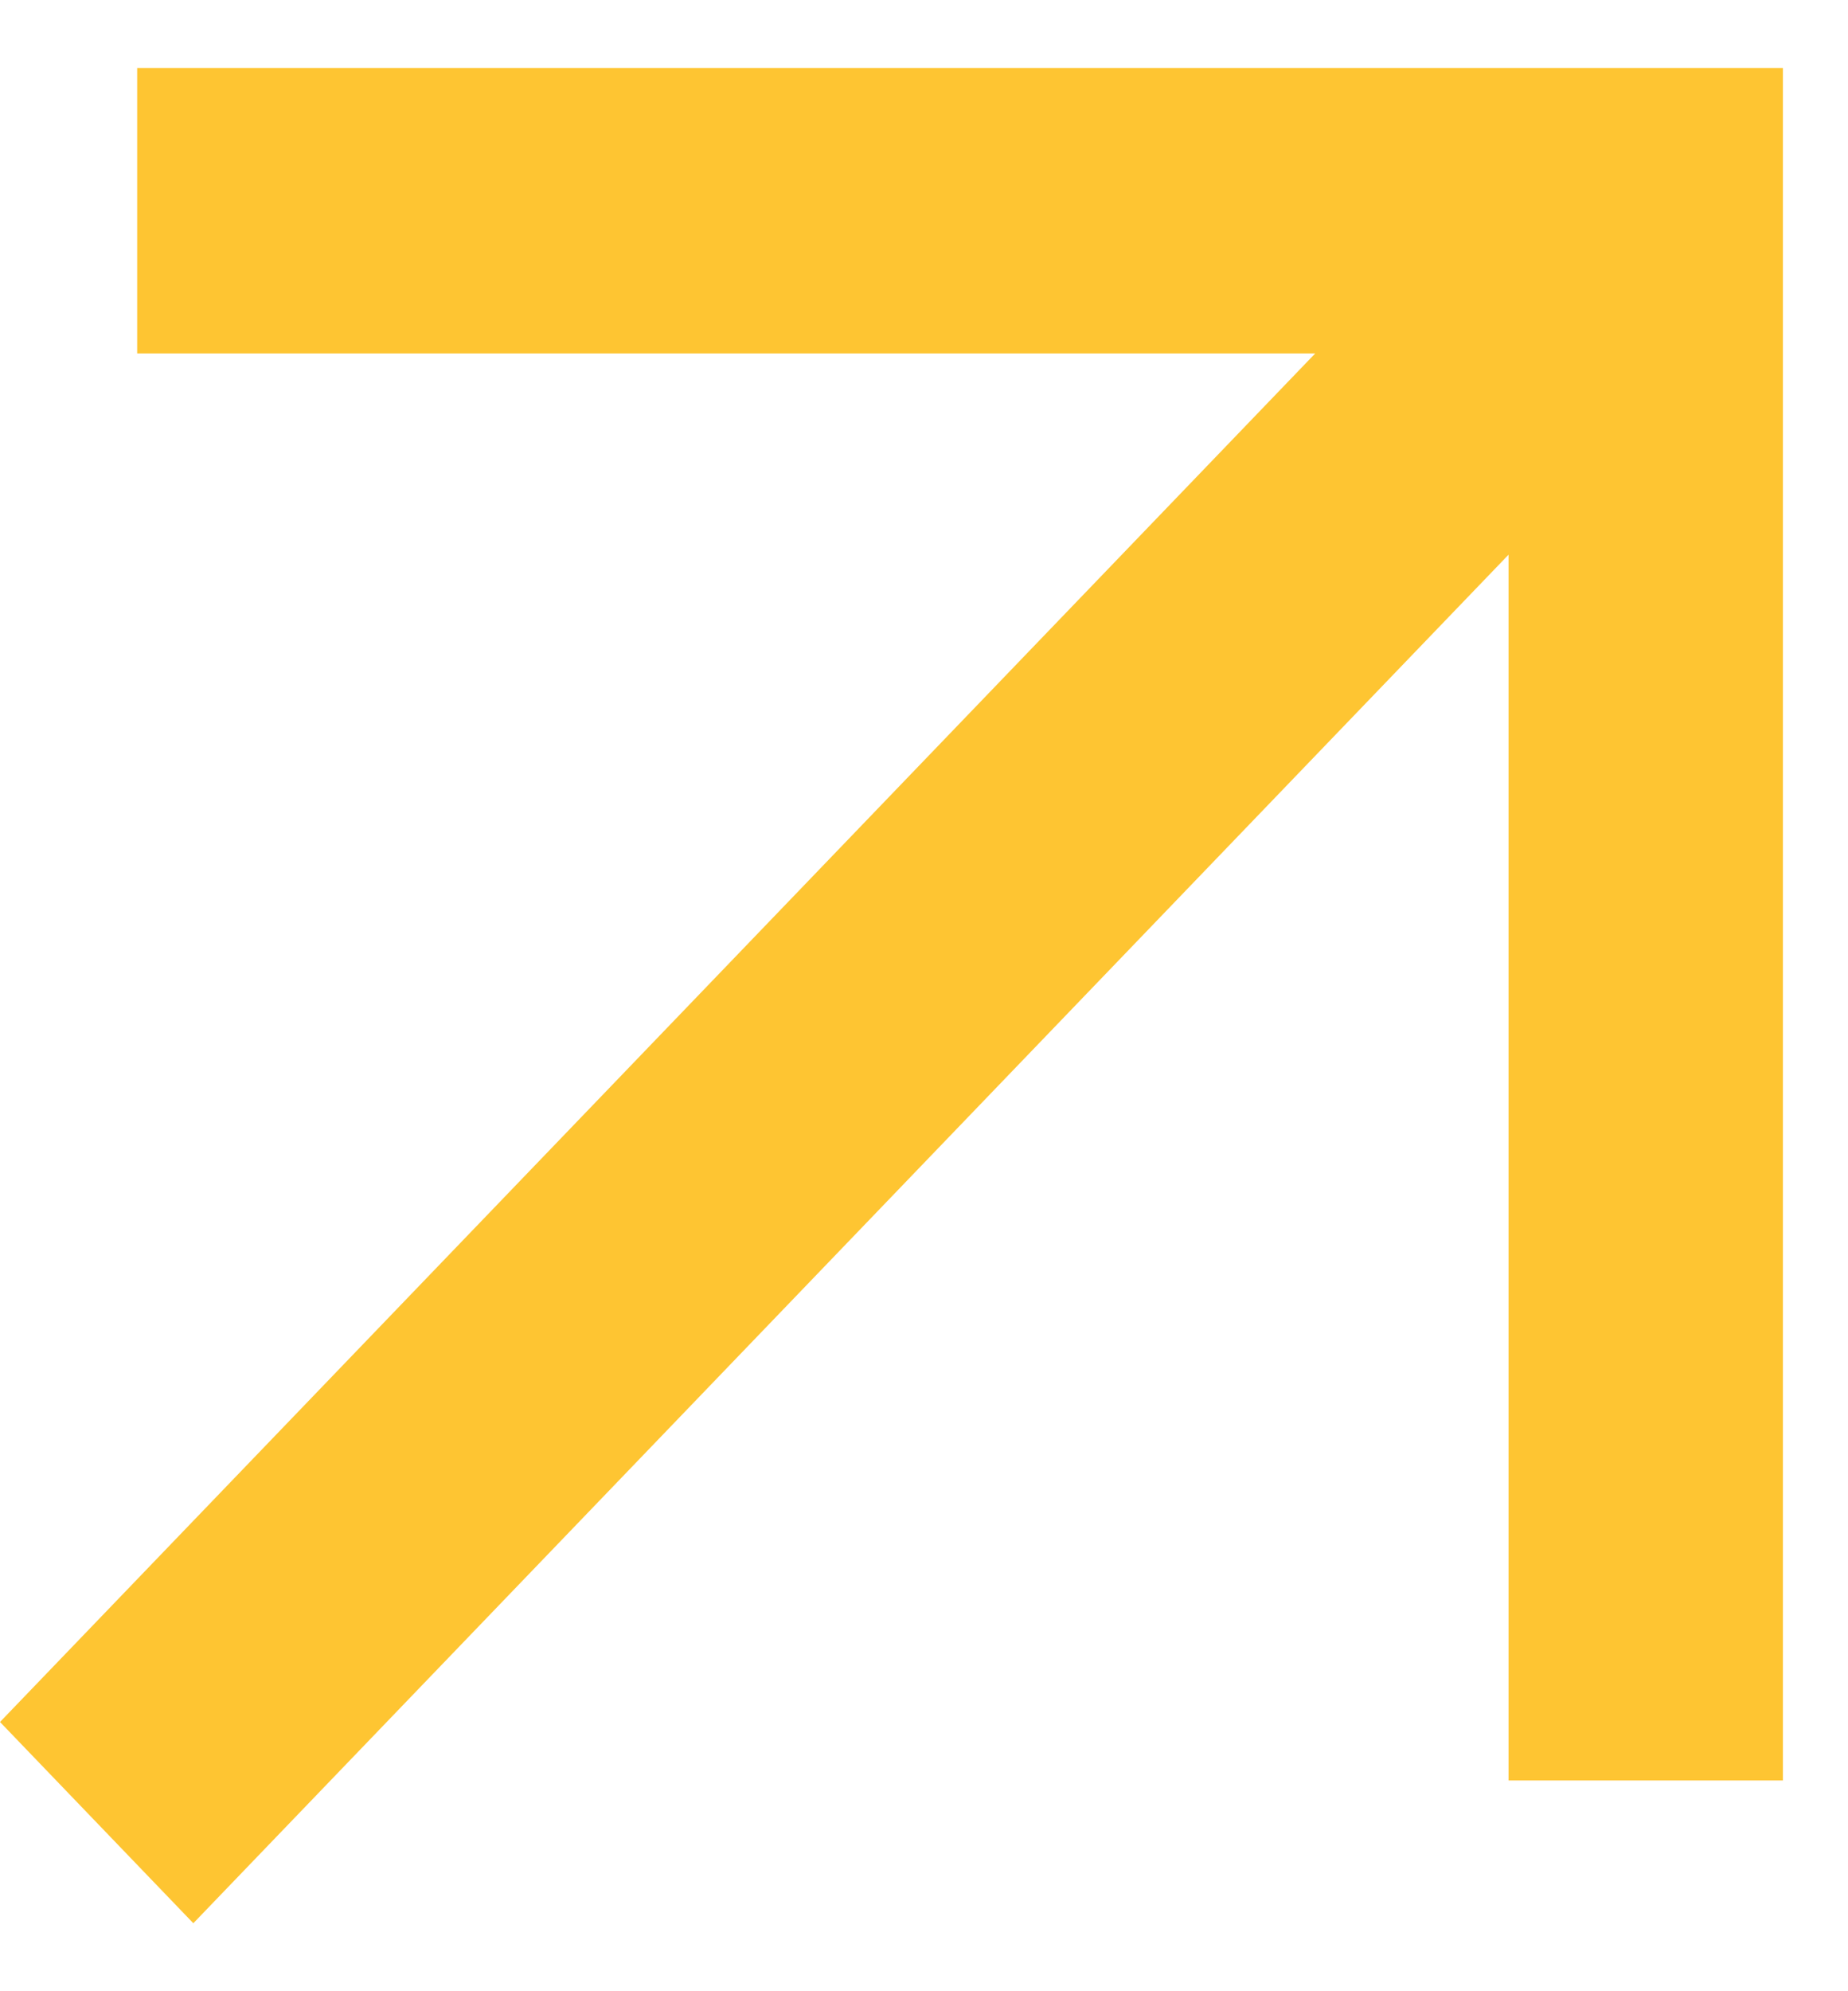 <svg width="13" height="14" viewBox="0 0 13 14" fill="none" xmlns="http://www.w3.org/2000/svg">
<path d="M0.965 0.478V2.485H9.252L0 12.107L1.36 13.522L10.612 3.9V12.518H12.542V0.478H0.965Z" fill="#FEC532"/>
</svg>
